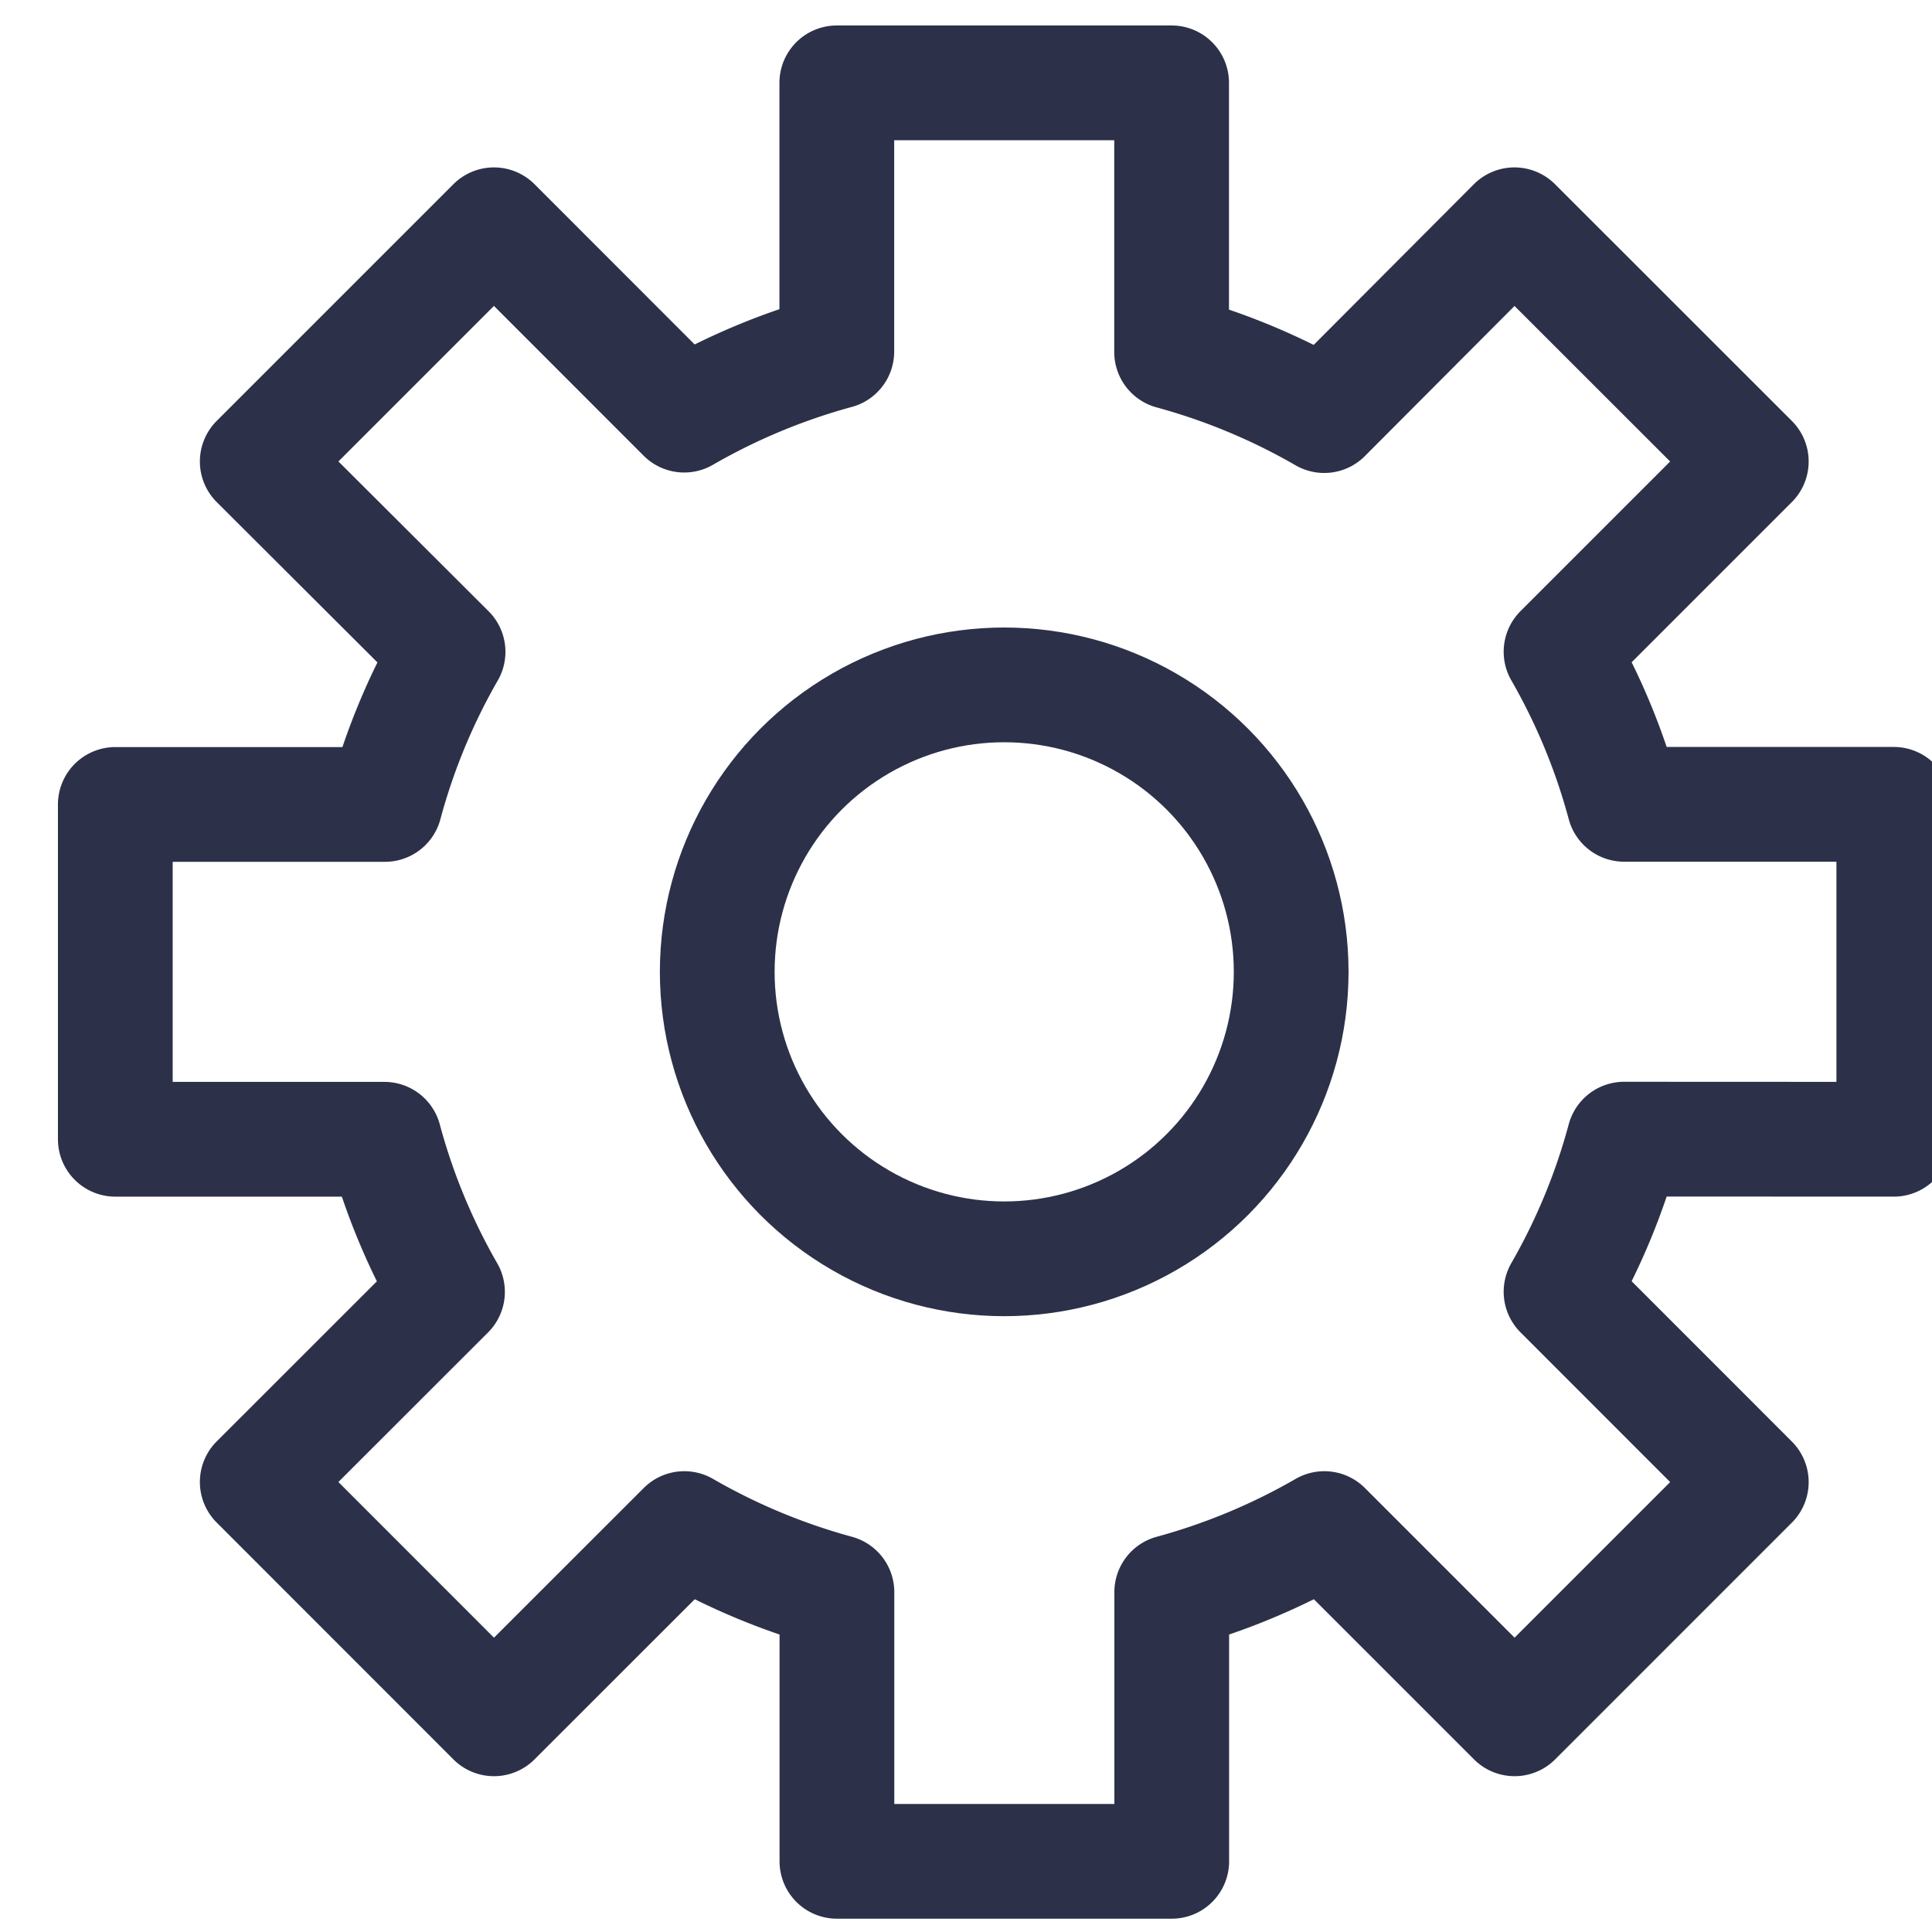 <svg id="Grupo_87" data-name="Grupo 87" xmlns="http://www.w3.org/2000/svg" xmlns:xlink="http://www.w3.org/1999/xlink" width="16.838" height="16.838" viewBox="0 0 16.838 16.838">
  <defs>
    <clipPath id="clip-path">
      <rect id="Retângulo_50" data-name="Retângulo 50" width="16.838" height="16.838" fill="none" stroke="#707070" stroke-width="1"/>
    </clipPath>
  </defs>
  <g id="Grupo_86" data-name="Grupo 86" transform="translate(0 0)" clip-path="url(#clip-path)">
    <ellipse id="Elipse_4" data-name="Elipse 4" cx="2.501" cy="2.501" rx="2.501" ry="2.501" transform="translate(6.251 5.969)" fill="none" stroke="#2c3149" stroke-linecap="round" stroke-linejoin="round" stroke-width="1"/>
    <path id="Caminho_106" data-name="Caminho 106" d="M17.5,11.207V8.288H15.15a5.568,5.568,0,0,0-.55-1.33L16.258,5.3,14.194,3.237,12.536,4.9a5.611,5.611,0,0,0-1.33-.554V2H8.288V4.342a5.611,5.611,0,0,0-1.33.554L5.3,3.237,3.237,5.3,4.9,6.959a5.568,5.568,0,0,0-.55,1.33H2v2.918H4.345a5.568,5.568,0,0,0,.55,1.33L3.237,14.194,5.3,16.258,6.959,14.6a5.611,5.611,0,0,0,1.33.554V17.5h2.918V15.154a5.611,5.611,0,0,0,1.33-.554l1.658,1.658,2.063-2.063L14.6,12.536a5.568,5.568,0,0,0,.55-1.33Z" transform="translate(-0.995 -1.278)" fill="none" stroke="#2c3149" stroke-linecap="round" stroke-linejoin="round" stroke-width="1"/>
  </g>
</svg>
